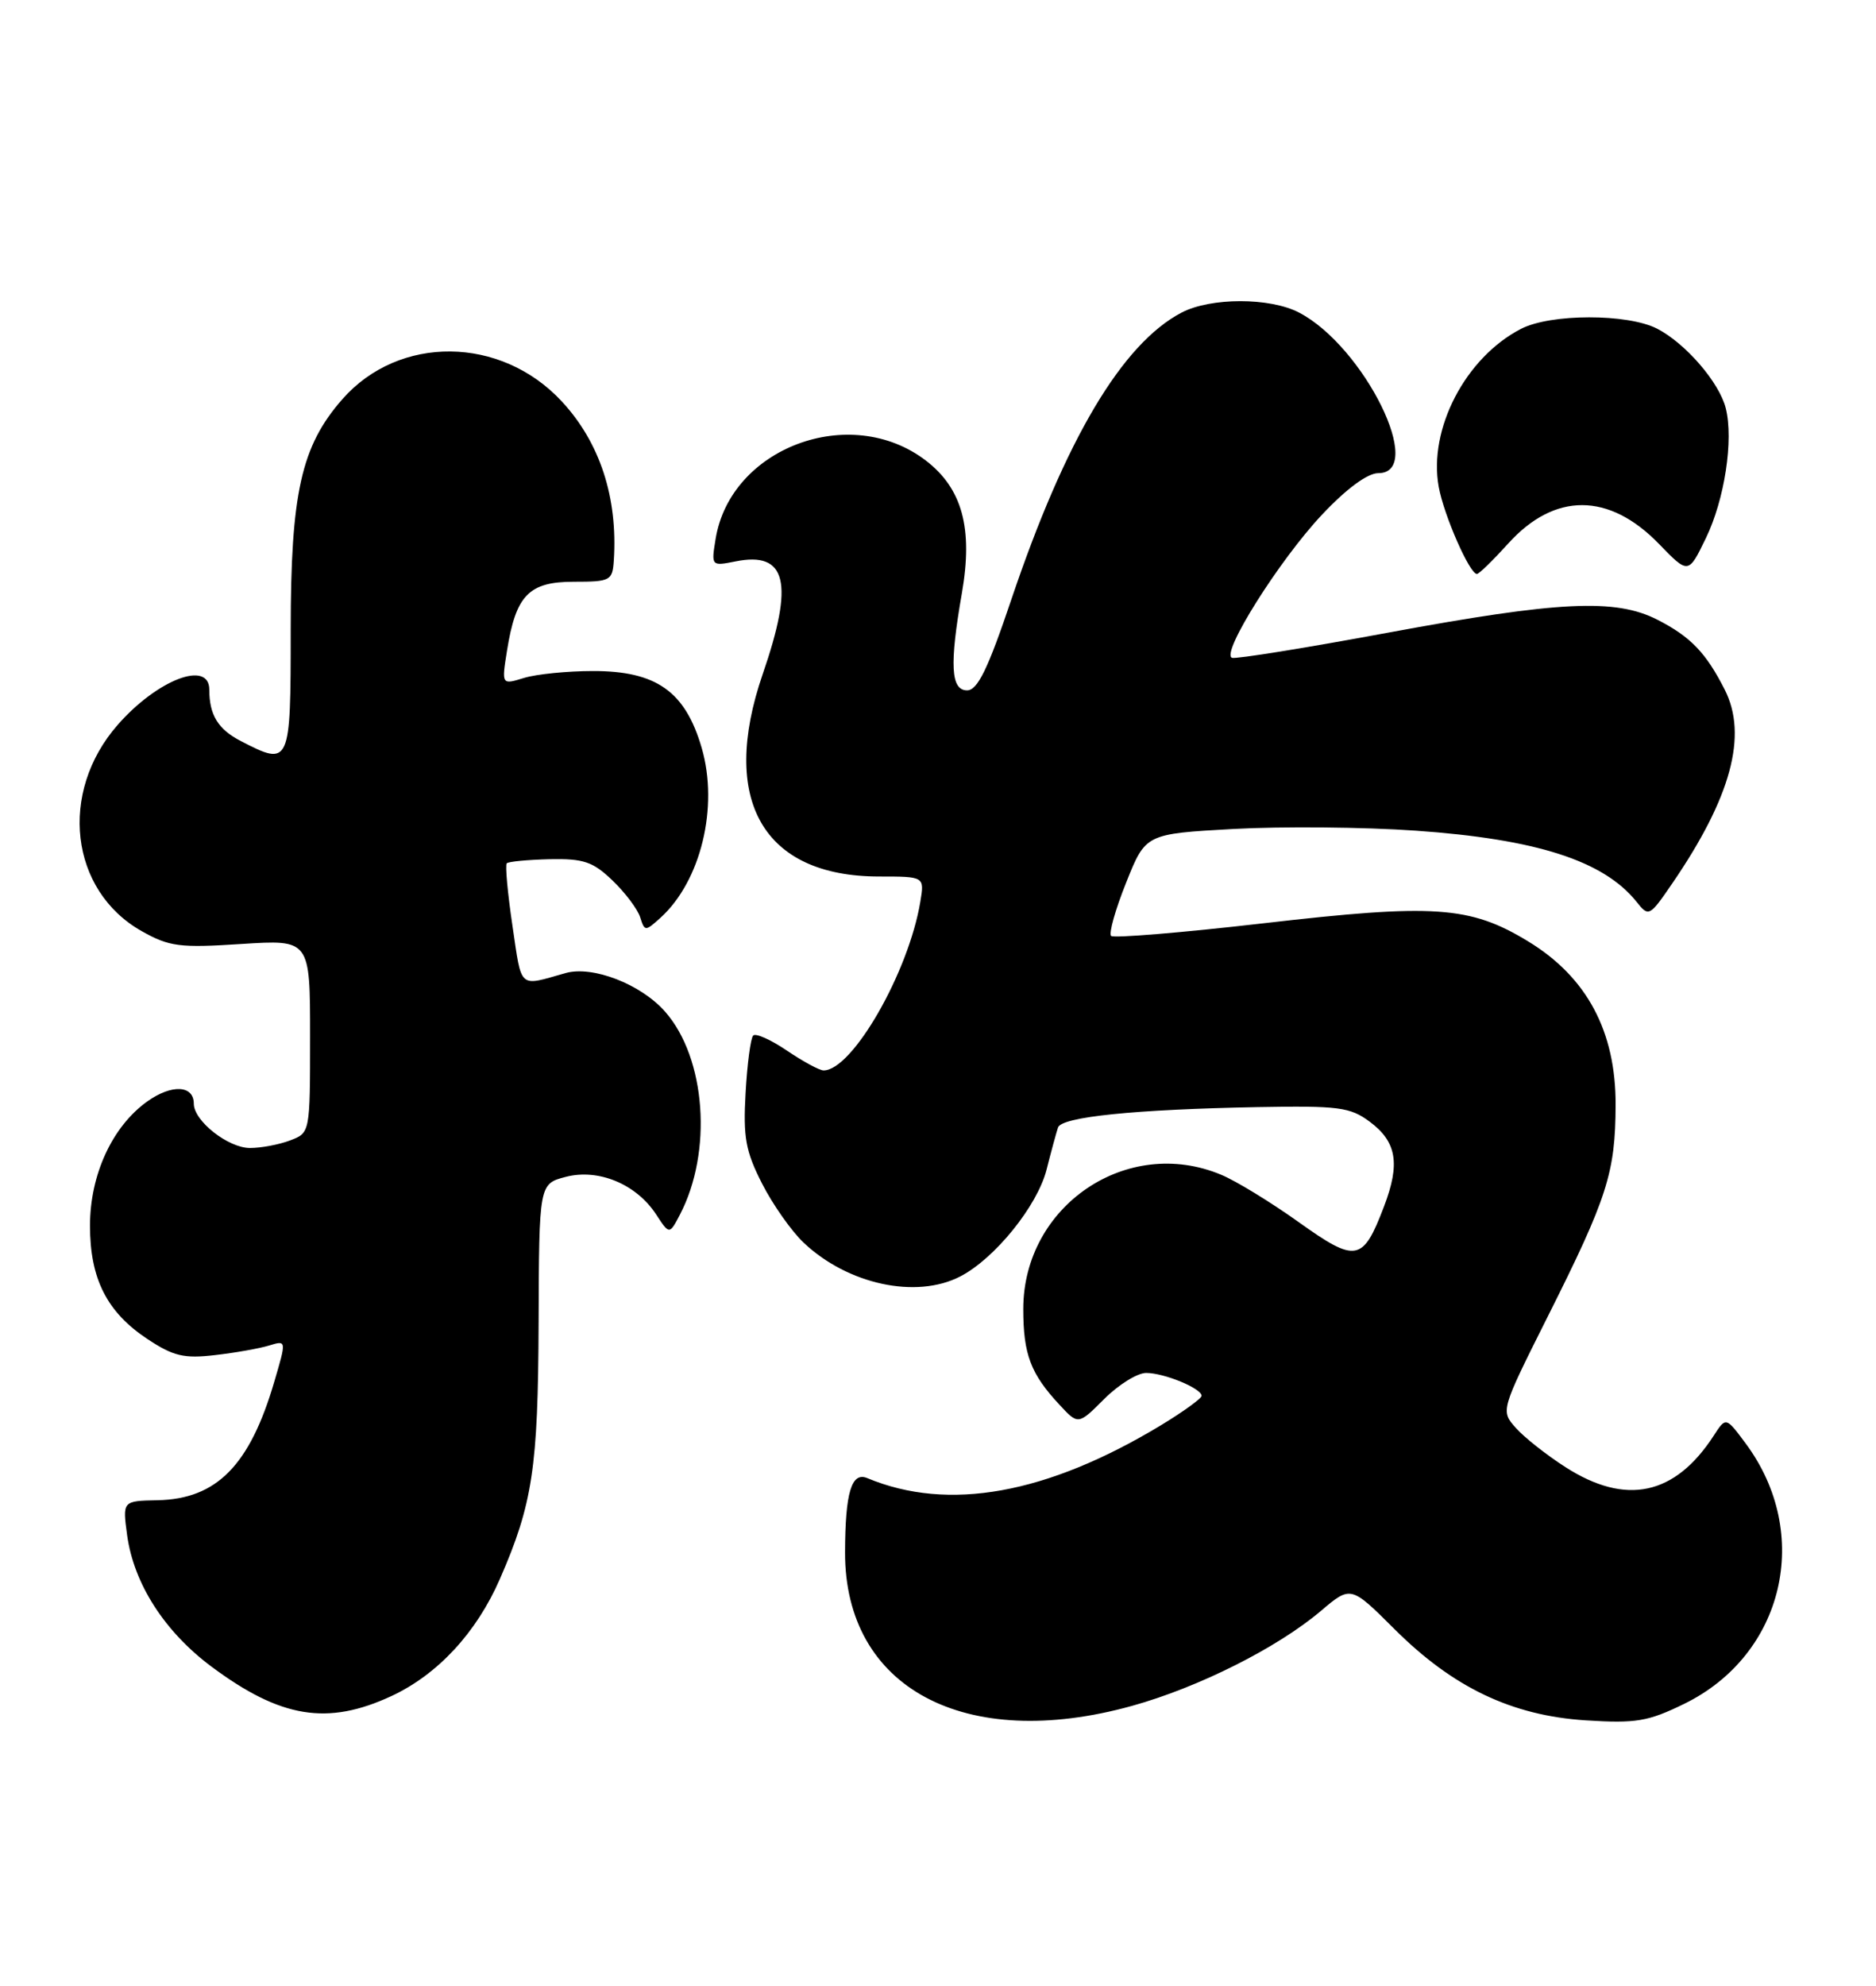 <?xml version="1.0" encoding="UTF-8" standalone="no"?>
<!DOCTYPE svg PUBLIC "-//W3C//DTD SVG 1.1//EN" "http://www.w3.org/Graphics/SVG/1.1/DTD/svg11.dtd" >
<svg xmlns="http://www.w3.org/2000/svg" xmlns:xlink="http://www.w3.org/1999/xlink" version="1.1" viewBox="0 0 242 256">
 <g >
 <path fill="currentColor"
d=" M 146.00 219.93 C 154.59 217.55 164.77 212.44 170.38 207.69 C 174.25 204.41 174.25 204.41 179.88 210.02 C 187.44 217.56 195.02 221.17 204.55 221.79 C 211.05 222.20 212.59 221.94 217.26 219.66 C 230.16 213.35 233.84 197.73 225.18 186.08 C 222.64 182.66 222.64 182.66 221.07 185.08 C 216.06 192.80 209.74 194.14 201.95 189.15 C 199.50 187.58 196.62 185.31 195.54 184.09 C 193.57 181.87 193.57 181.87 199.68 169.68 C 207.35 154.40 208.38 151.19 208.41 142.47 C 208.45 132.96 204.69 125.94 197.09 121.34 C 189.62 116.80 184.97 116.49 162.99 119.03 C 152.49 120.24 143.64 120.97 143.33 120.66 C 143.01 120.34 143.88 117.25 145.27 113.79 C 147.78 107.50 147.78 107.50 159.14 106.87 C 165.39 106.53 175.95 106.62 182.62 107.09 C 198.21 108.18 206.88 110.97 211.11 116.26 C 212.68 118.23 212.78 118.18 215.72 113.89 C 223.30 102.82 225.48 94.81 222.49 88.92 C 220.07 84.15 218.08 82.08 213.79 79.89 C 208.38 77.13 201.06 77.49 179.08 81.56 C 168.52 83.52 159.45 84.98 158.93 84.81 C 157.41 84.30 165.03 72.20 170.54 66.35 C 173.68 63.01 176.41 61.00 177.79 61.00 C 184.02 61.00 175.98 44.68 167.58 40.30 C 163.82 38.33 156.17 38.34 152.42 40.30 C 144.75 44.32 137.44 56.62 130.46 77.29 C 127.43 86.29 126.10 89.00 124.75 89.00 C 122.65 89.00 122.47 85.70 124.08 76.48 C 125.54 68.10 124.13 62.96 119.40 59.35 C 109.67 51.94 94.22 57.72 92.31 69.49 C 91.74 72.97 91.76 73.00 94.87 72.38 C 101.48 71.05 102.47 75.10 98.39 86.90 C 92.79 103.15 98.44 112.99 113.38 113.00 C 119.26 113.00 119.26 113.00 118.72 116.25 C 117.21 125.35 109.95 138.00 106.24 138.00 C 105.71 138.00 103.59 136.85 101.52 135.45 C 99.46 134.05 97.49 133.17 97.16 133.50 C 96.83 133.84 96.39 137.16 96.18 140.88 C 95.85 146.61 96.18 148.42 98.30 152.58 C 99.68 155.29 102.09 158.71 103.66 160.20 C 109.35 165.59 118.19 167.50 123.87 164.56 C 128.31 162.27 133.80 155.49 135.00 150.81 C 135.60 148.44 136.27 145.99 136.48 145.36 C 136.93 143.99 146.32 143.03 162.19 142.73 C 172.68 142.54 174.16 142.73 176.69 144.61 C 180.17 147.20 180.65 150.02 178.53 155.55 C 175.81 162.69 174.94 162.85 167.52 157.55 C 163.93 154.99 159.44 152.24 157.53 151.45 C 145.39 146.37 132.00 155.45 132.00 168.76 C 132.00 174.60 132.95 177.11 136.67 181.10 C 139.09 183.71 139.09 183.71 142.45 180.35 C 144.29 178.51 146.72 177.00 147.85 177.00 C 150.17 177.00 155.00 178.99 155.00 179.95 C 155.00 180.29 152.64 182.00 149.75 183.75 C 135.02 192.64 122.33 194.92 111.88 190.56 C 109.84 189.71 109.03 192.42 109.01 200.13 C 108.97 217.62 124.45 225.90 146.00 219.93 Z  M 50.51 218.65 C 56.47 215.87 61.47 210.48 64.49 203.55 C 68.71 193.88 69.41 189.23 69.48 170.56 C 69.54 152.62 69.54 152.62 72.99 151.72 C 77.20 150.63 82.07 152.65 84.63 156.55 C 86.35 159.18 86.35 159.18 87.70 156.61 C 91.94 148.51 91.07 136.43 85.81 130.44 C 82.69 126.88 76.45 124.46 72.95 125.45 C 66.84 127.18 67.33 127.62 66.11 119.38 C 65.48 115.15 65.15 111.52 65.37 111.30 C 65.59 111.07 68.08 110.84 70.90 110.77 C 75.27 110.68 76.48 111.08 79.01 113.51 C 80.64 115.07 82.25 117.21 82.58 118.25 C 83.16 120.09 83.24 120.09 85.19 118.33 C 90.41 113.61 92.73 104.04 90.52 96.43 C 88.40 89.14 84.67 86.50 76.50 86.51 C 73.20 86.51 69.19 86.91 67.60 87.40 C 64.70 88.29 64.70 88.29 65.40 83.90 C 66.54 76.73 68.22 75.00 74.02 75.00 C 78.74 75.00 79.01 74.86 79.18 72.25 C 79.71 64.15 77.39 57.05 72.47 51.75 C 64.62 43.28 51.46 43.15 44.16 51.47 C 38.85 57.52 37.50 63.57 37.50 81.25 C 37.50 98.67 37.43 98.82 31.07 95.54 C 28.13 94.02 27.00 92.18 27.00 88.92 C 27.00 85.05 20.30 87.61 15.19 93.44 C 7.53 102.16 9.01 114.83 18.29 120.05 C 21.85 122.05 23.19 122.22 31.13 121.70 C 40.00 121.13 40.00 121.13 40.00 133.59 C 40.00 146.04 40.00 146.05 37.43 147.02 C 36.02 147.56 33.69 148.00 32.25 148.00 C 29.43 148.00 25.00 144.51 25.00 142.29 C 25.00 139.90 22.16 139.75 19.01 141.99 C 14.49 145.21 11.61 151.44 11.61 158.00 C 11.60 164.85 13.79 169.17 19.02 172.63 C 22.36 174.84 23.73 175.17 27.74 174.70 C 30.36 174.40 33.50 173.84 34.73 173.46 C 36.96 172.78 36.96 172.78 35.38 178.14 C 32.22 188.92 27.95 193.25 20.34 193.41 C 15.80 193.50 15.80 193.50 16.40 197.92 C 17.26 204.18 21.24 210.37 27.29 214.87 C 36.22 221.51 42.25 222.49 50.51 218.65 Z  M 194.56 70.07 C 200.53 63.46 207.55 63.47 214.00 70.12 C 217.80 74.04 217.80 74.04 220.06 69.37 C 222.47 64.40 223.65 56.71 222.62 52.63 C 221.79 49.31 217.45 44.28 213.78 42.38 C 209.96 40.41 200.02 40.42 196.20 42.40 C 189.04 46.10 184.24 55.31 185.59 62.76 C 186.26 66.44 189.58 74.00 190.52 74.00 C 190.79 74.00 192.60 72.23 194.56 70.07 Z "/>
</g>
</svg>